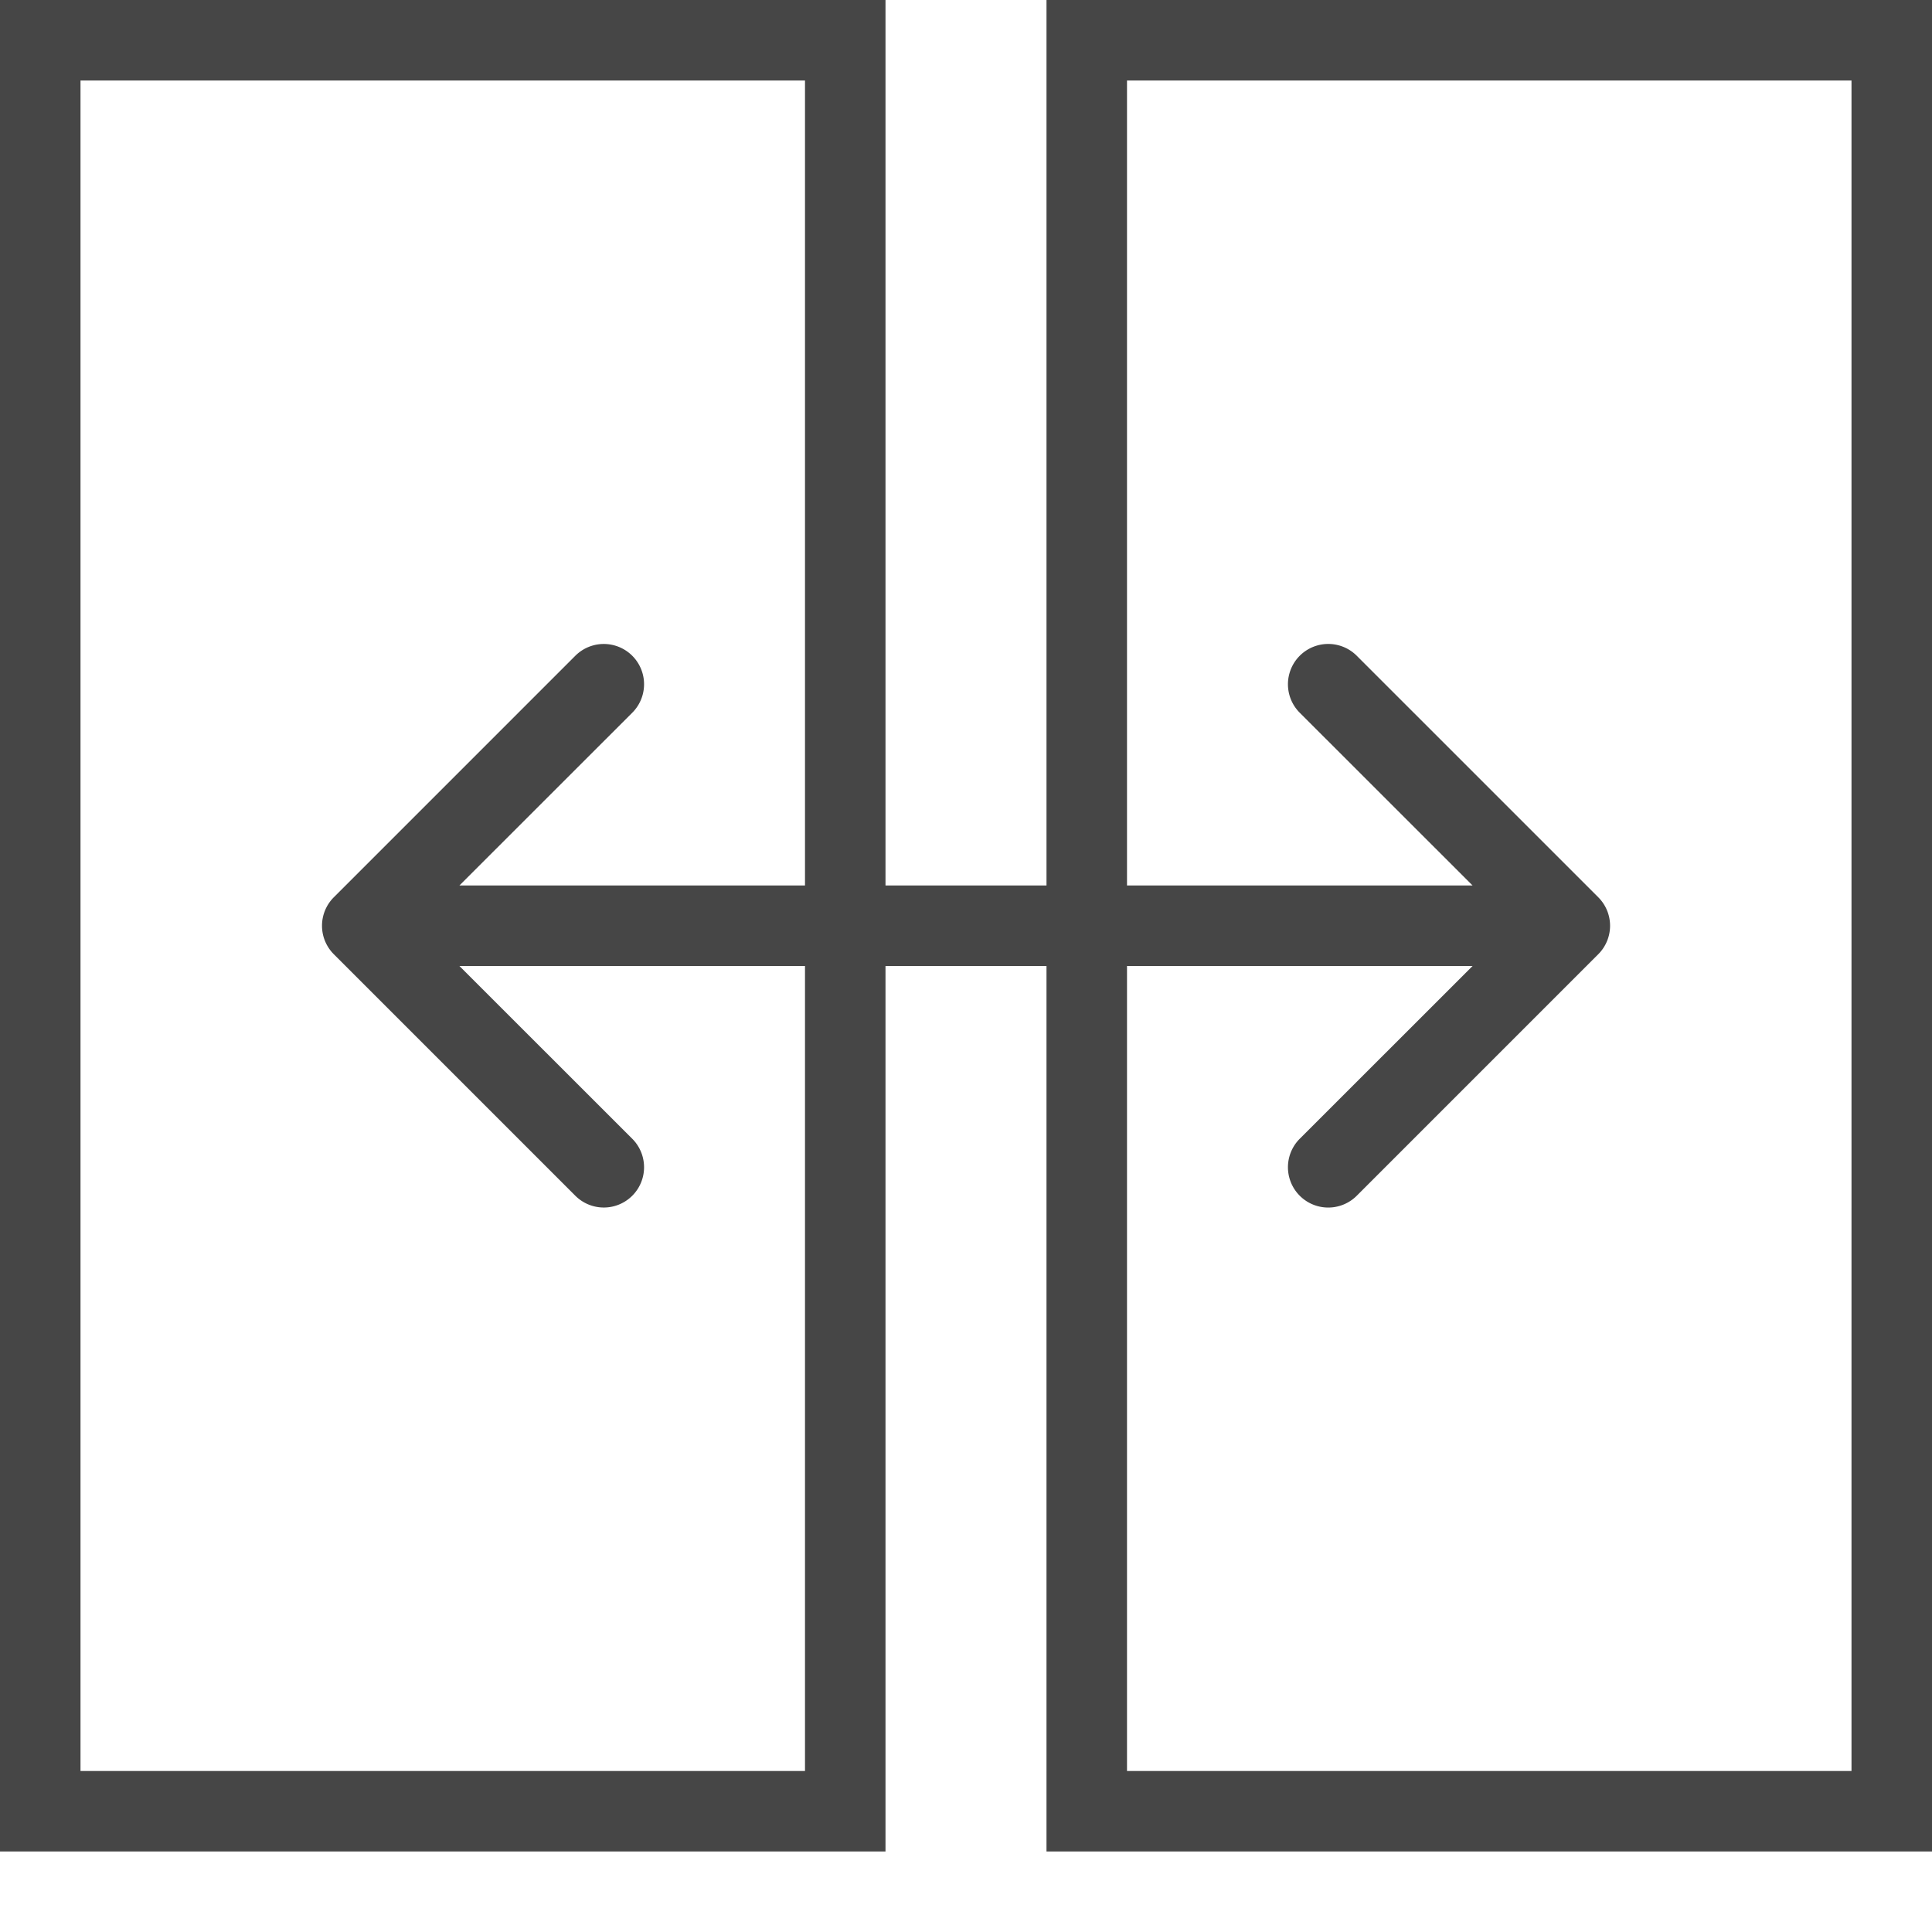<svg id="Layer_1" data-name="Layer 1" xmlns="http://www.w3.org/2000/svg" viewBox="0 0 24 24">
  <path d="M13,0V11H11V0H0V23H11V12h2V23H24V0ZM10,22H1V1h9V11H5.707L7.854,8.854a.5.5,0,1,0-.707-.708l-3,3a.5.5,0,0,0,0,.708l3,3a.5.5,0,1,0,.707-.708L5.707,12H10Zm13,0H14V12h4.293l-2.147,2.146a.5.5,0,0,0,.708.708l3-3a.5.5,0,0,0,0-.708l-3-3a.5.5,0,0,0-.708.708L18.293,11H14V1h9Z" class="aw-theme-iconOutline" fill="#464646"/>
</svg>
